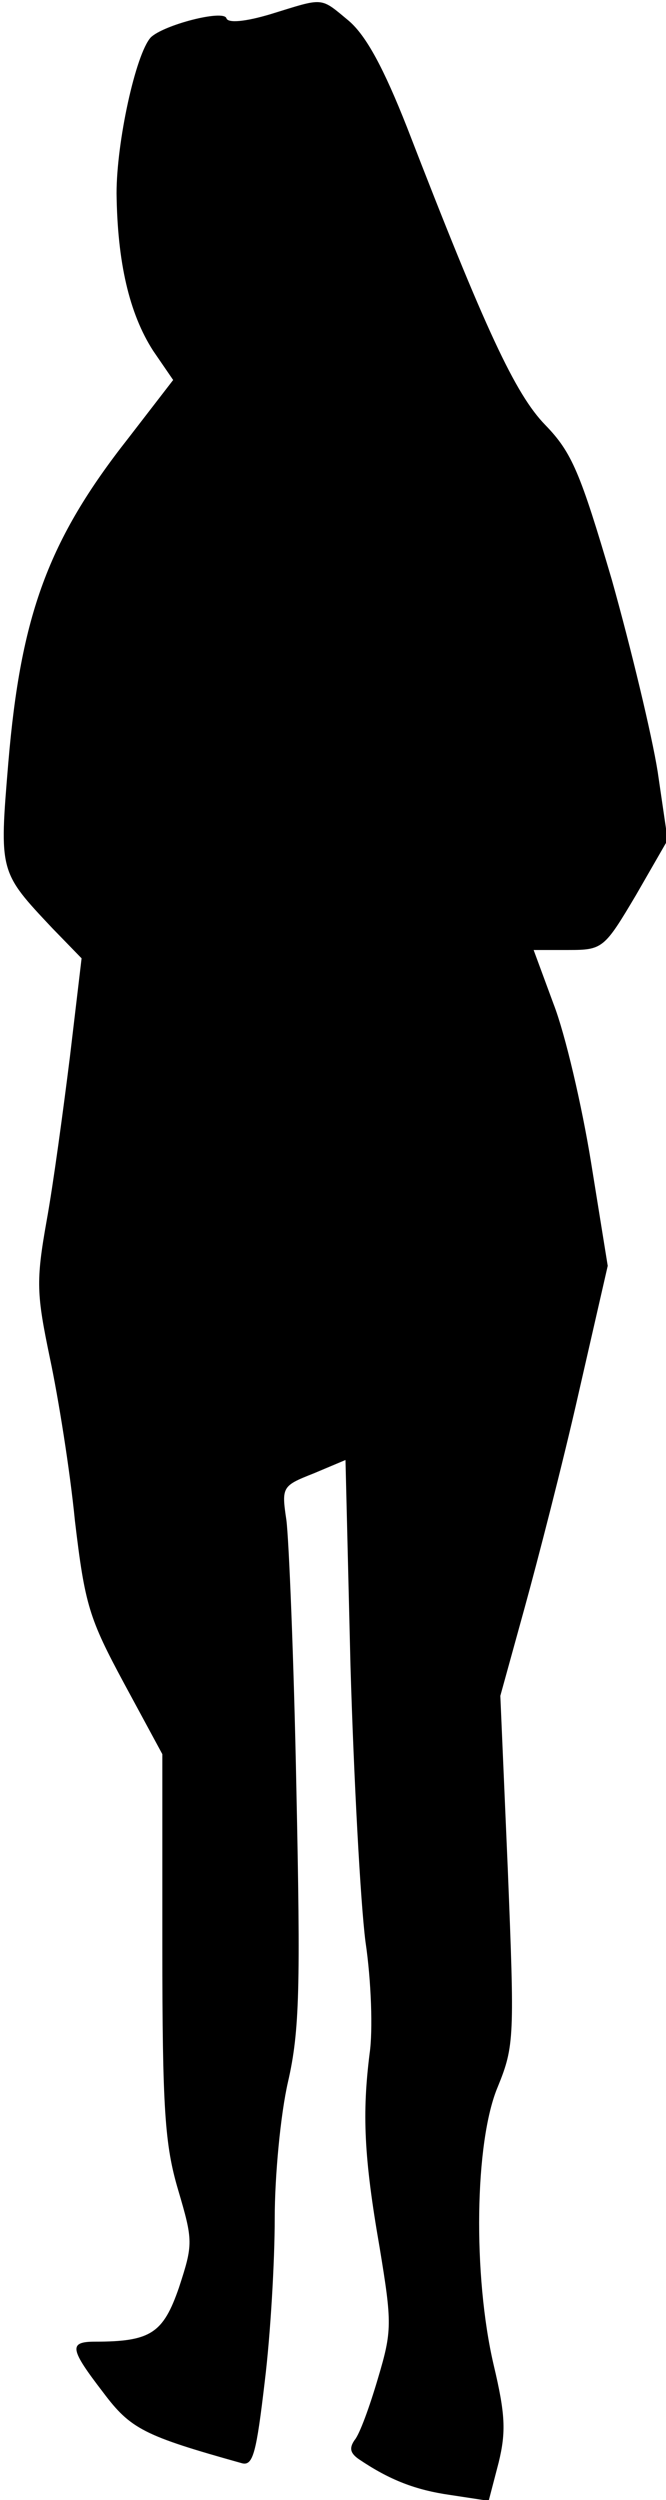 <?xml version="1.0" standalone="no"?>
<!DOCTYPE svg PUBLIC "-//W3C//DTD SVG 20010904//EN"
 "http://www.w3.org/TR/2001/REC-SVG-20010904/DTD/svg10.dtd">
<svg version="1.0" xmlns="http://www.w3.org/2000/svg"
 width="80pt" height="300pt" viewBox="0 0 80 300"
 preserveAspectRatio="xMidYMid meet">
<g transform="translate(0,300) scale(0.1,-0.1)"
fill="#000000" stroke="none">
<path fill="#000000" stroke="none" d="M325 2983 c-30 -9 -51 -11 -53 -5 -3
11 -76 -8 -91 -23 -18 -20 -41 -125 -41 -187 1 -82 15 -144 44 -189 l24 -35
-54 -70 c-96 -122 -129 -212 -144 -389 -11 -132 -11 -131 53 -199 l35 -36 -14
-118 c-8 -64 -20 -153 -28 -197 -13 -73 -12 -88 4 -165 10 -47 24 -134 30
-195 12 -101 17 -117 59 -195 l46 -85 0 -230 c0 -196 3 -239 19 -293 18 -61
18 -65 1 -117 -19 -55 -34 -65 -101 -65 -32 0 -30 -9 10 -61 33 -44 49 -52
167 -85 13 -3 17 13 27 98 7 57 12 145 12 196 0 51 7 125 16 164 14 61 15 114
10 352 -3 155 -9 299 -12 322 -6 40 -5 41 33 56 l38 16 6 -247 c4 -135 12
-284 18 -331 7 -47 9 -107 5 -134 -9 -72 -7 -124 12 -233 15 -91 15 -100 -2
-157 -10 -34 -22 -67 -28 -74 -7 -10 -5 -16 5 -23 37 -25 68 -37 110 -43 l46
-7 12 46 c9 37 8 58 -6 117 -25 107 -23 268 5 334 20 49 20 60 12 260 l-9 209
29 105 c16 58 46 174 65 258 l35 153 -20 124 c-11 68 -31 154 -45 190 l-24 65
42 0 c41 0 43 2 81 66 l38 66 -12 82 c-7 44 -32 148 -55 230 -38 129 -48 153
-80 186 -36 37 -72 114 -166 357 -28 71 -49 110 -70 128 -35 29 -29 28 -94 8z"/>
</g>
</svg>
